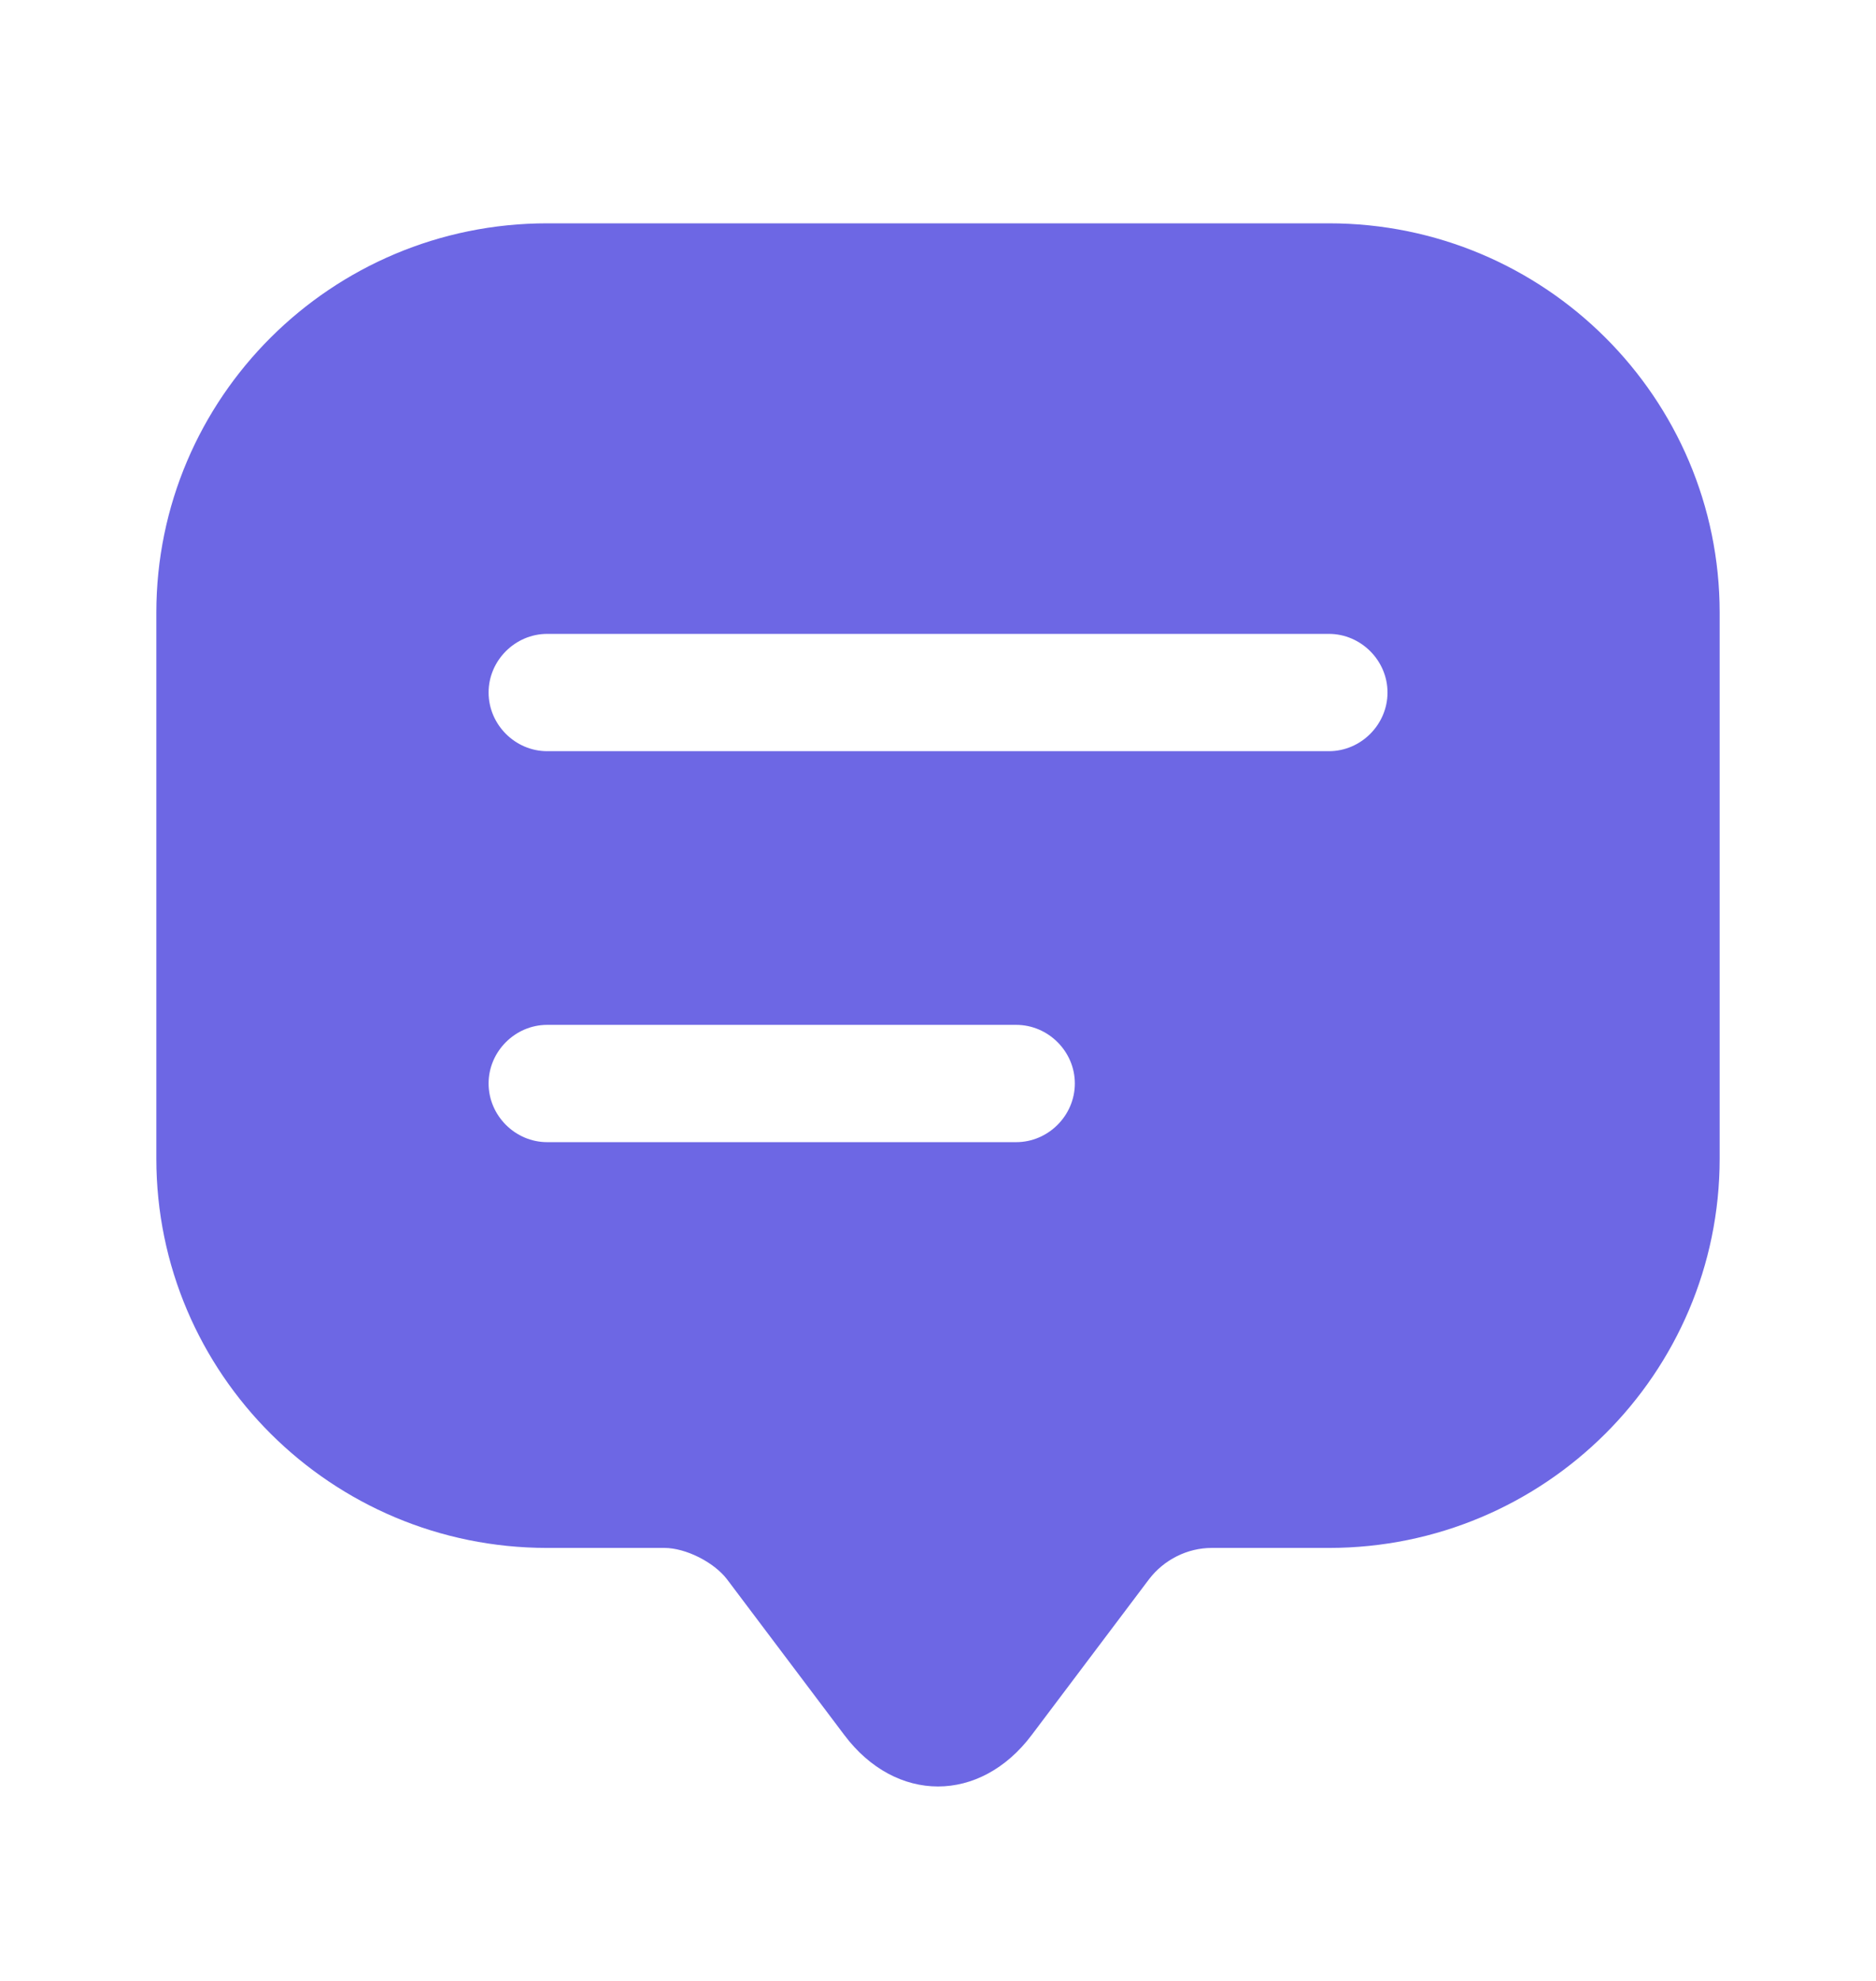 <svg width="18" height="19" viewBox="0 0 18 19" fill="none" xmlns="http://www.w3.org/2000/svg">
<path d="M12.751 2.142H5.25C3.18 2.142 1.5 3.815 1.5 5.877V10.362V11.112C1.5 13.175 3.18 14.847 5.25 14.847H6.375C6.578 14.847 6.848 14.982 6.975 15.147L8.1 16.64C8.595 17.3 9.405 17.3 9.9 16.64L11.025 15.147C11.168 14.96 11.393 14.847 11.626 14.847H12.751C14.82 14.847 16.5 13.175 16.5 11.112V5.877C16.5 3.815 14.82 2.142 12.751 2.142ZM9.75 10.955H5.25C4.943 10.955 4.688 10.7 4.688 10.392C4.688 10.085 4.943 9.83 5.25 9.83H9.75C10.058 9.83 10.313 10.085 10.313 10.392C10.313 10.7 10.058 10.955 9.75 10.955ZM12.751 7.205H5.25C4.943 7.205 4.688 6.95 4.688 6.642C4.688 6.335 4.943 6.08 5.25 6.08H12.751C13.058 6.08 13.313 6.335 13.313 6.642C13.313 6.95 13.058 7.205 12.751 7.205Z" fill="#6D67E4"/>
</svg>
